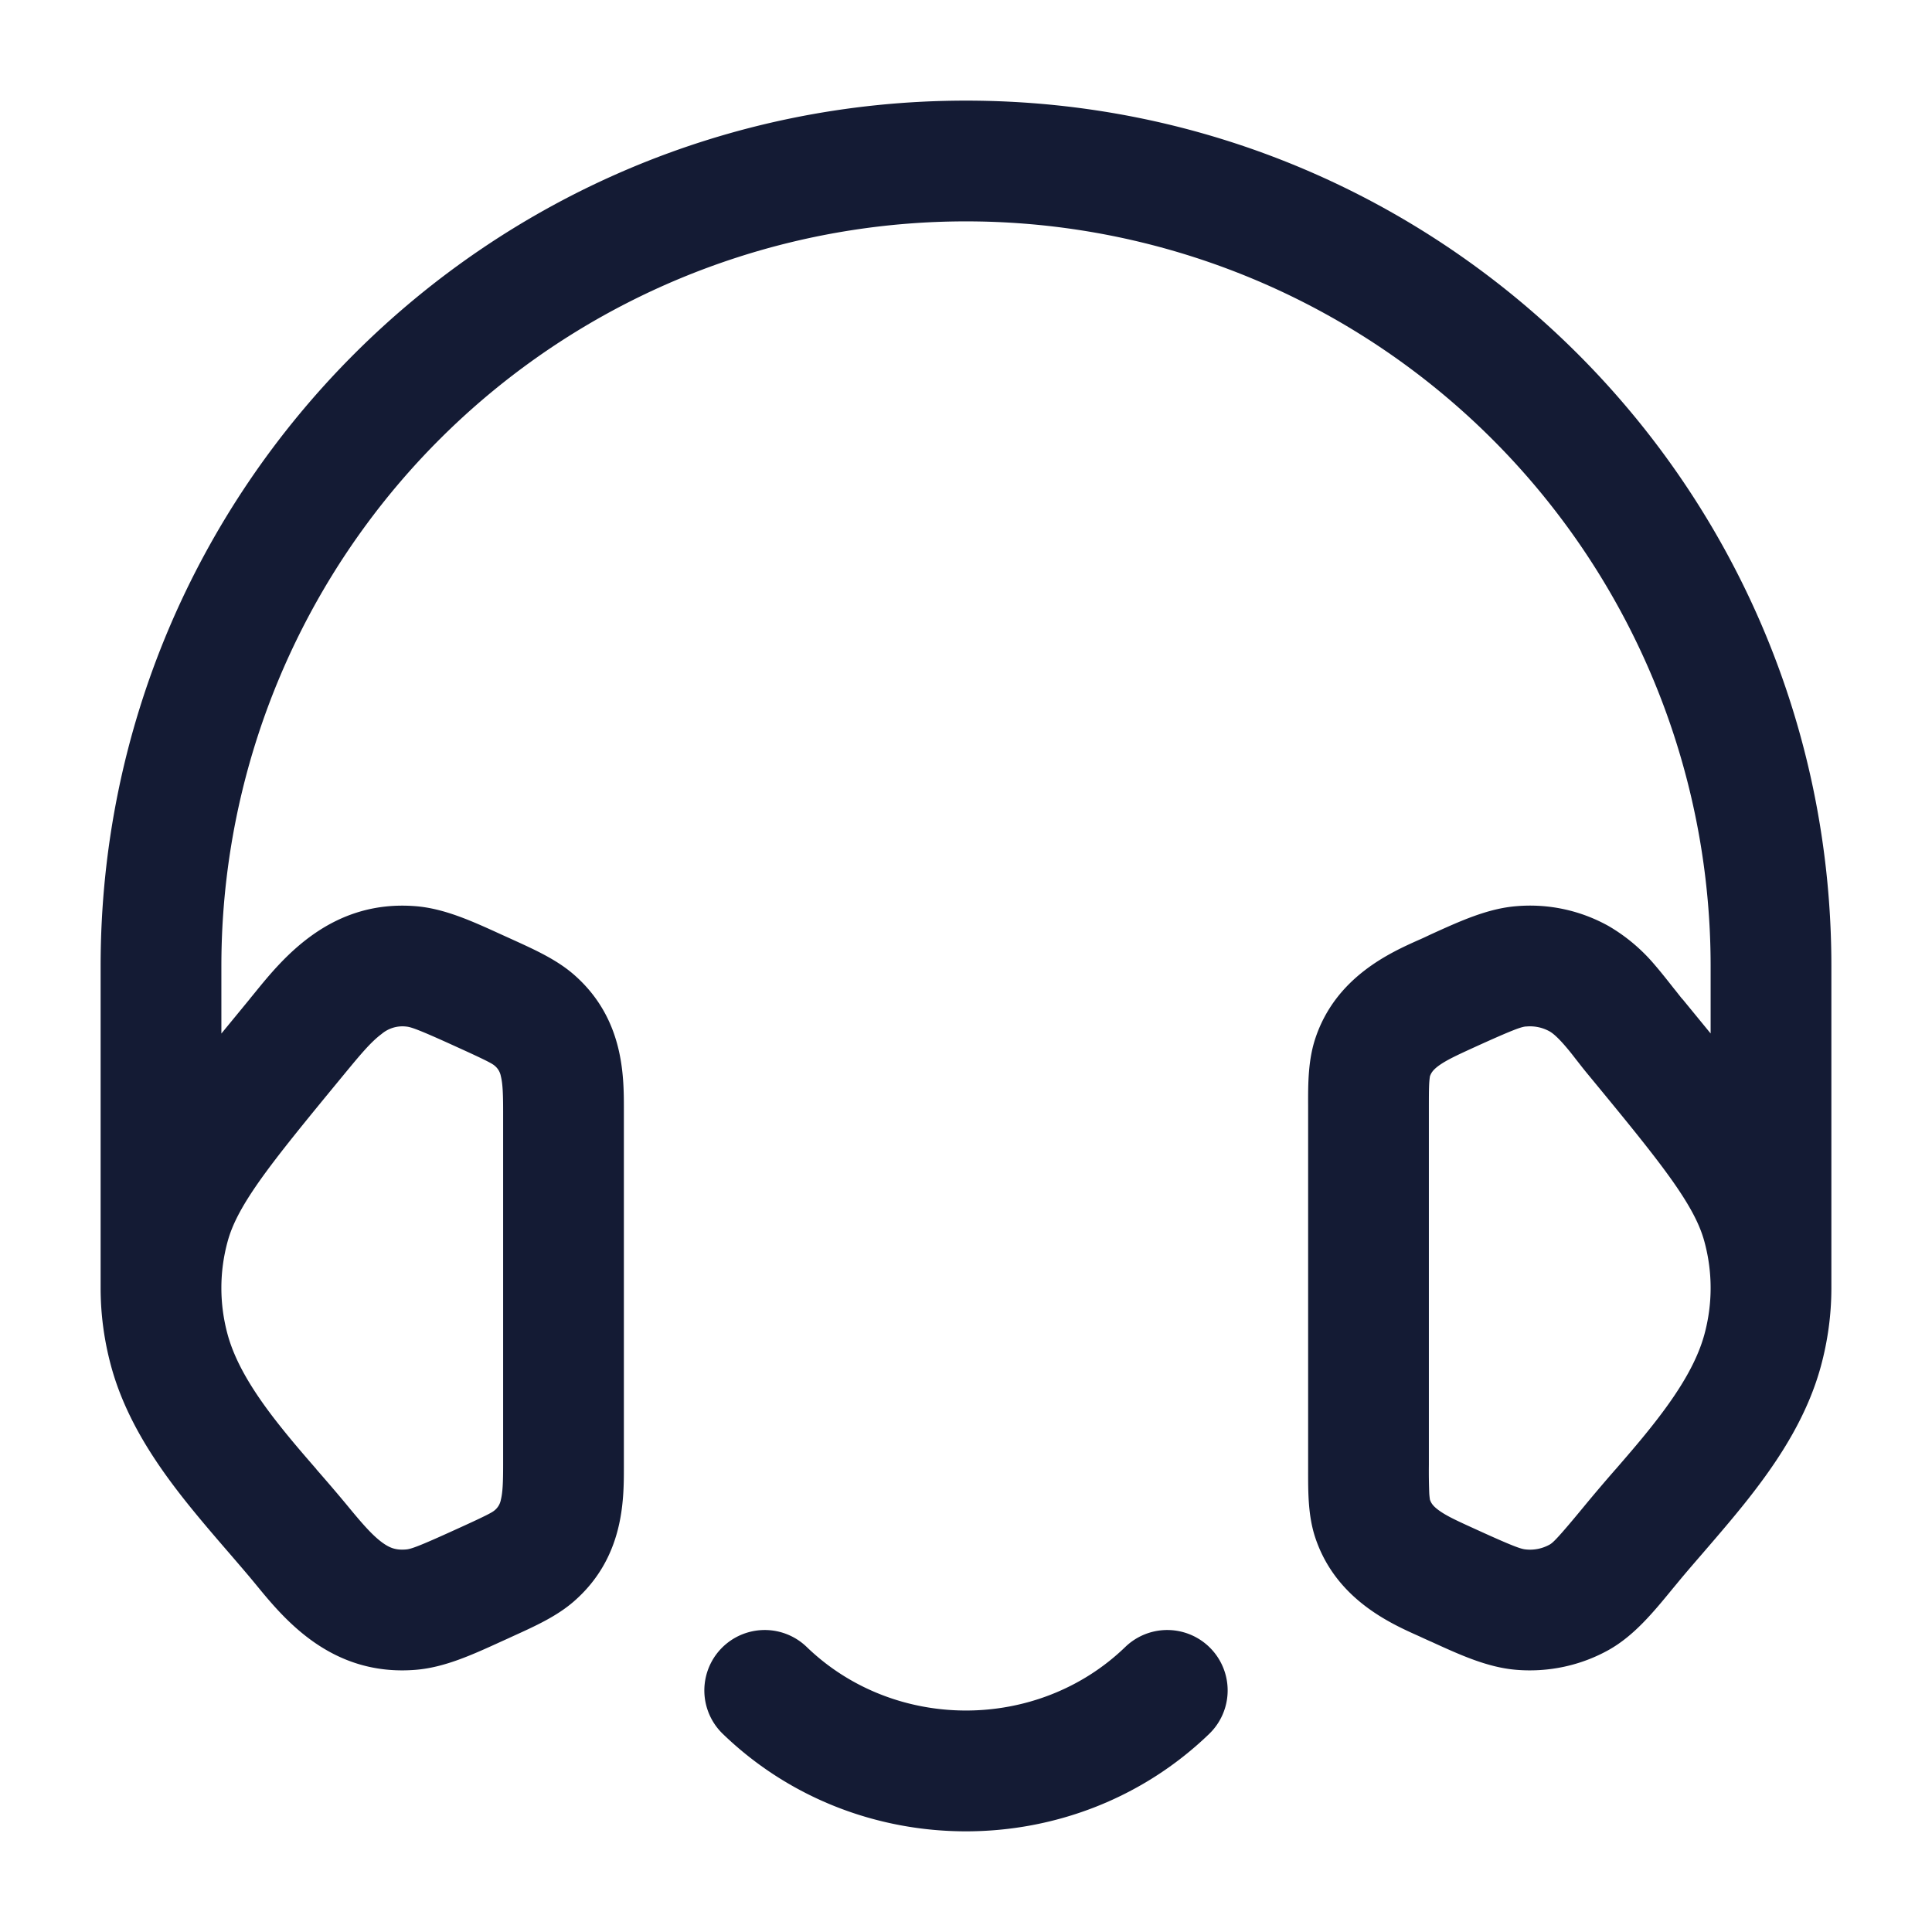 <svg xmlns="http://www.w3.org/2000/svg" width="24" height="24" fill="none"><path fill="#141B34" fill-rule="evenodd" d="M2.75 12a9.25 9.25 0 0 1 18.5 0v.838l-.344-.42-.02-.022-.078-.099-.007-.008c-.073-.093-.17-.216-.242-.299a2.2 2.2 0 0 0-.574-.485 2 2 0 0 0-1.149-.248c-.357.029-.698.185-1.061.35l-.085.04-.044.02-.021.009c-.356.159-1.028.459-1.283 1.216-.093.275-.093.57-.092.844v4.529c0 .273-.002.568.091.843.256.757.928 1.057 1.284 1.216l.065.03.084.038h.001c.363.166.704.322 1.061.351.398.033.8-.052 1.15-.248.316-.178.554-.469.795-.763l.058-.07c.087-.106.194-.23.31-.364.212-.246.453-.525.65-.784.329-.43.657-.943.82-1.54.086-.316.13-.64.131-.963V12c0-5.937-4.813-10.75-10.75-10.75S1.25 6.063 1.25 12v4q0 .492.131.974c.163.597.491 1.11.82 1.54.197.258.436.536.648.781l.002.002.004.005c.114.133.22.255.306.36l.028.034c.344.419.93 1.132 1.975 1.047.357-.029.699-.185 1.062-.351l.084-.038.065-.03c.273-.124.54-.245.753-.43.623-.542.622-1.257.622-1.67v-4.448c0-.413 0-1.128-.622-1.67-.213-.185-.48-.306-.752-.43l-.066-.03-.084-.038c-.363-.166-.705-.322-1.062-.351-1.055-.085-1.651.648-1.992 1.067l-.059.072-.018.023-.345.42zm1.991.844c-.134.1-.259.25-.47.506-.479.582-.811.986-1.049 1.323-.232.33-.34.55-.394.748-.104.38-.104.777 0 1.158.089.324.284.657.564 1.024.18.234.352.434.536.645l.002.004c.124.142.252.29.39.457.194.236.316.373.437.459.089.063.164.09.286.08.06-.005.142-.03.645-.26.384-.174.43-.204.456-.226a.22.22 0 0 0 .078-.132c.022-.089.028-.207.028-.434v-4.391c0-.227-.006-.346-.028-.435a.22.22 0 0 0-.078-.132c-.026-.022-.072-.052-.456-.226-.503-.23-.586-.255-.645-.26a.4.4 0 0 0-.302.092m14.216-.092a.5.5 0 0 1 .294.061c.035.02.09.064.178.164.061.07.1.12.147.181.04.05.084.109.153.192.479.581.811.986 1.049 1.323.232.33.34.55.394.748.104.38.104.777 0 1.158-.089.324-.284.657-.564 1.024-.18.236-.354.436-.538.649l-.005.005c-.122.14-.248.287-.384.452-.341.414-.392.456-.43.478a.5.5 0 0 1-.294.061c-.06-.005-.142-.03-.645-.26-.22-.1-.343-.157-.438-.226-.073-.053-.096-.09-.111-.133a1 1 0 0 1-.008-.072 7 7 0 0 1-.005-.361v-4.392c0-.181 0-.284.005-.361a1 1 0 0 1 .008-.072c.015-.043.038-.08.11-.133.096-.069.22-.127.439-.227.503-.229.586-.254.645-.26m-8.936 7.708a.75.75 0 1 0-1.042 1.08c1.671 1.614 4.37 1.614 6.042 0a.75.75 0 1 0-1.042-1.08c-1.09 1.053-2.868 1.053-3.958 0" clip-rule="evenodd"/></svg>